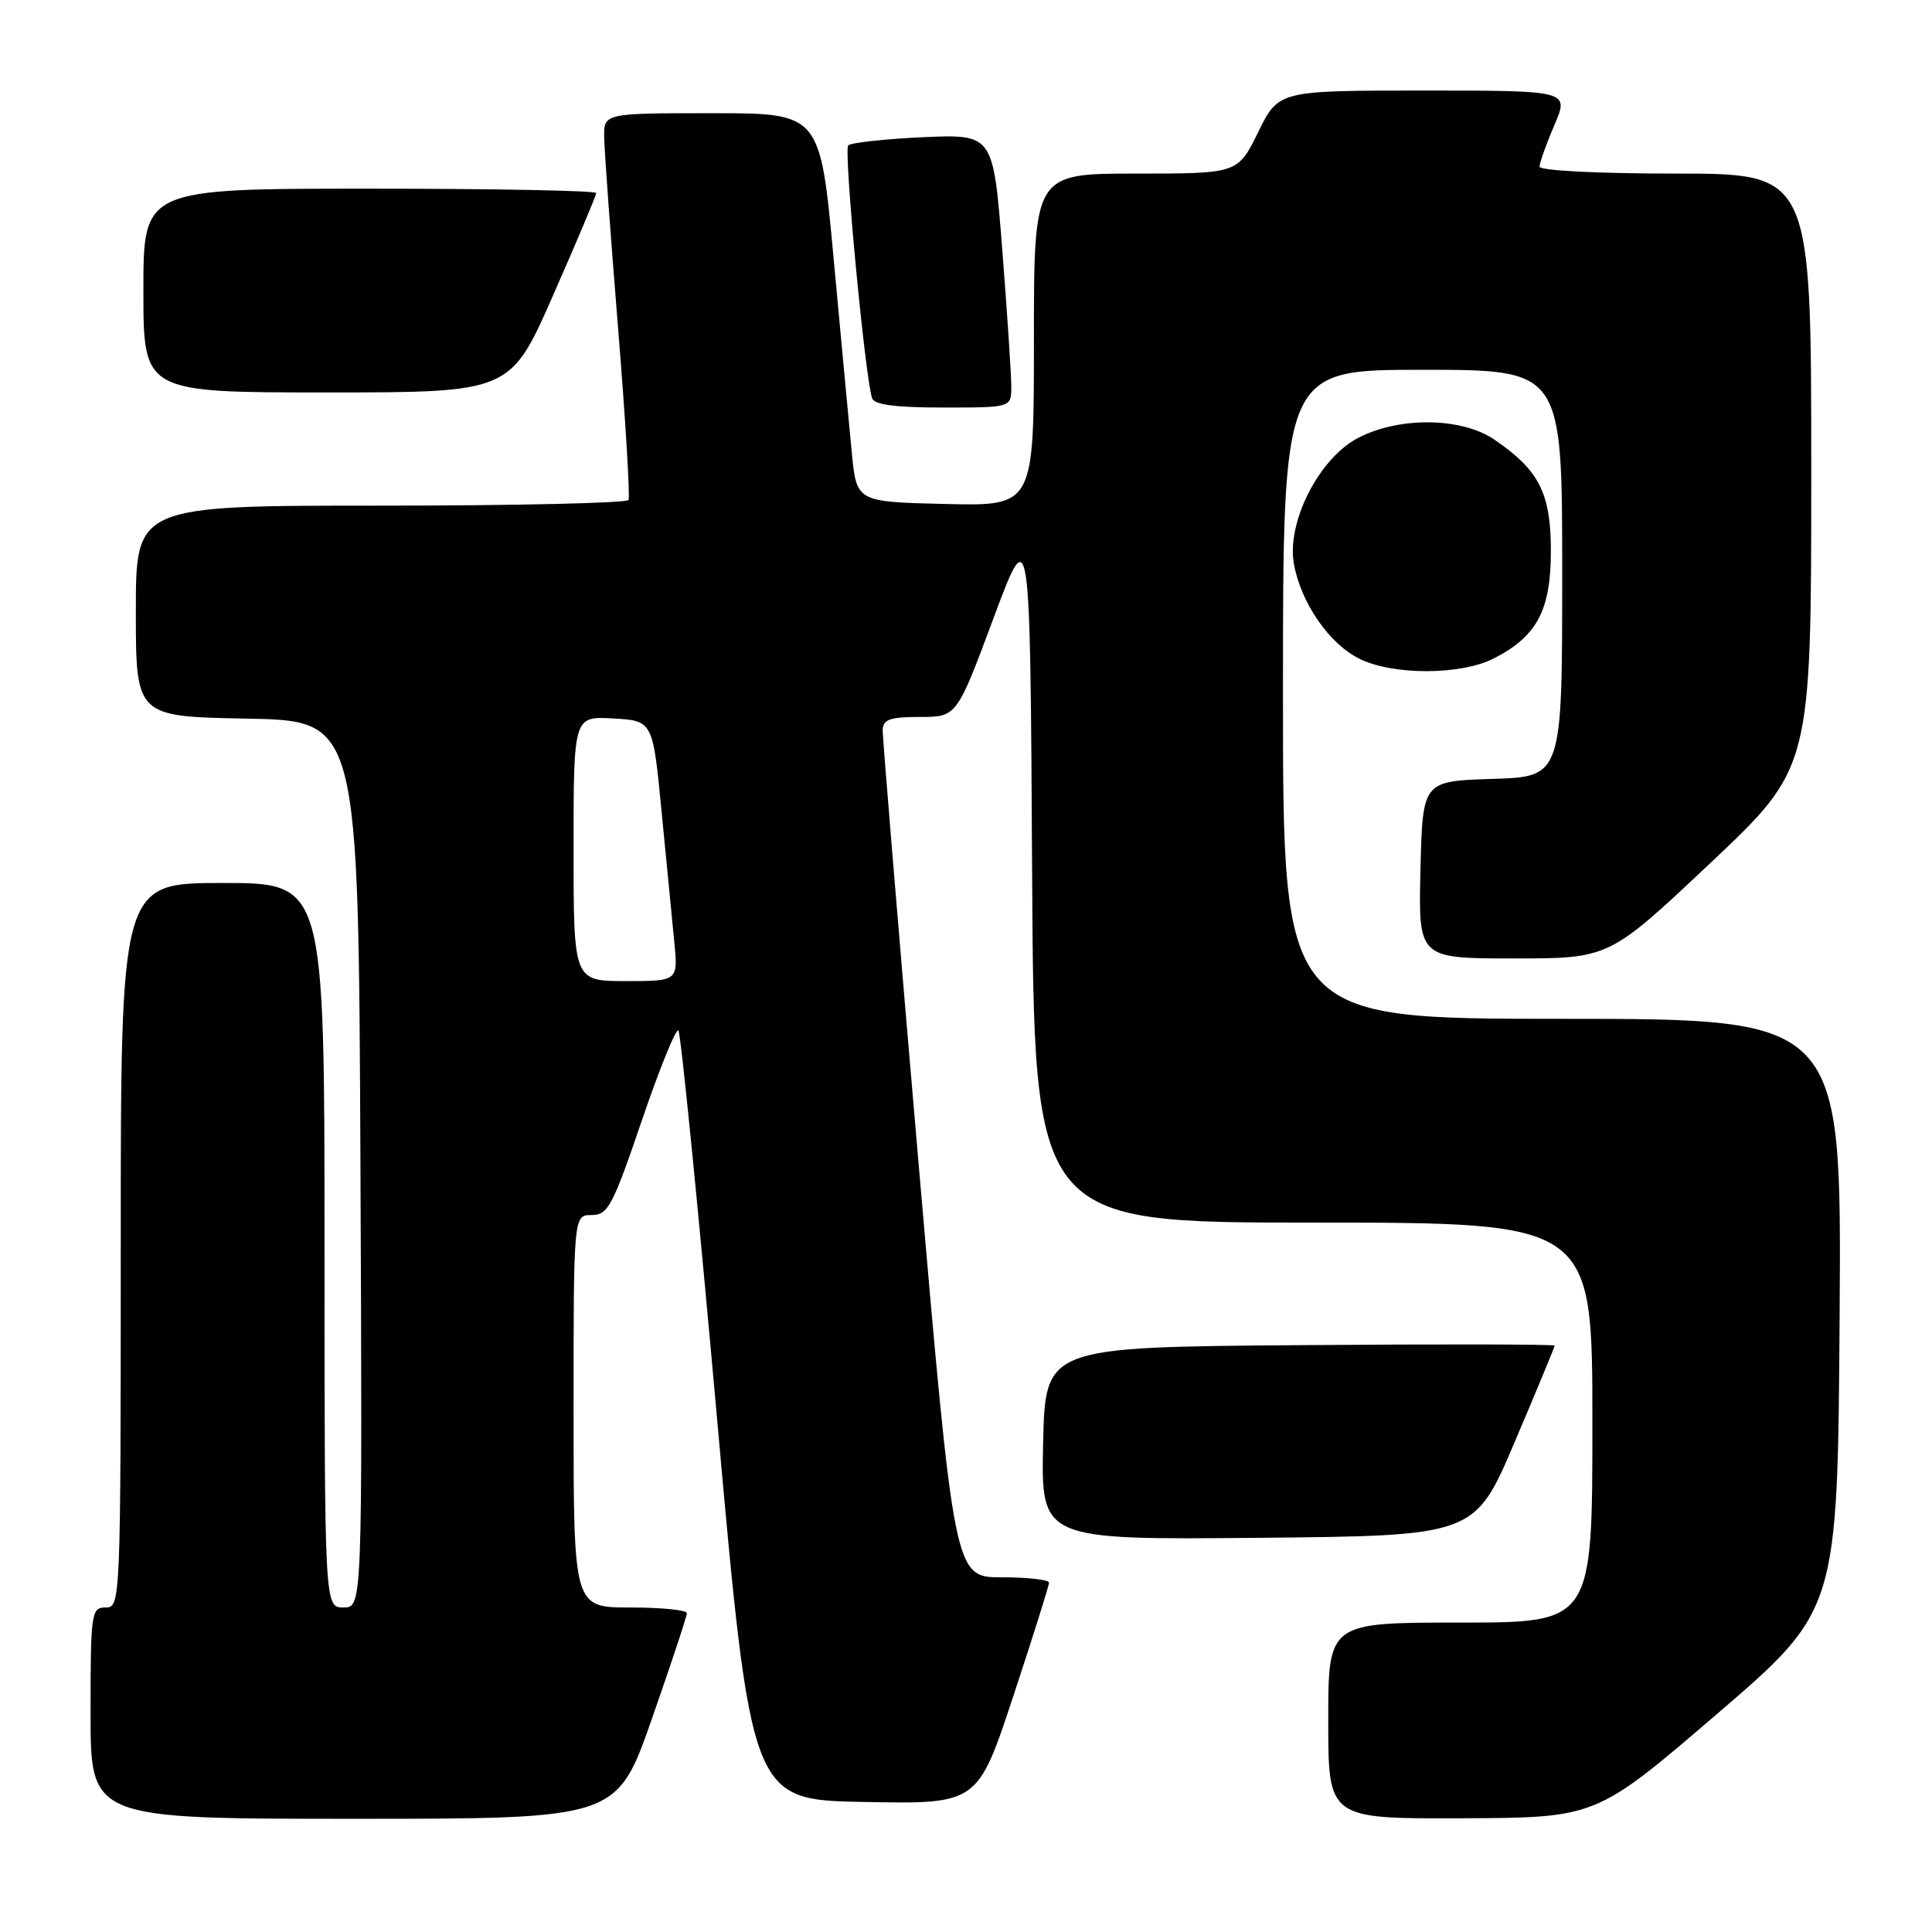 <?xml version="1.0" encoding="UTF-8" standalone="no"?>
<!DOCTYPE svg PUBLIC "-//W3C//DTD SVG 1.1//EN" "http://www.w3.org/Graphics/SVG/1.1/DTD/svg11.dtd" >
<svg xmlns="http://www.w3.org/2000/svg" xmlns:xlink="http://www.w3.org/1999/xlink" version="1.1" viewBox="0 0 256 256">
 <g >
 <path fill="currentColor"
d=" M 86.38 227.75 C 88.93 220.46 91.02 214.16 91.01 213.75 C 91.01 213.34 87.62 213.00 83.50 213.00 C 76.00 213.00 76.00 213.00 76.00 187.00 C 76.00 161.00 76.00 161.00 78.39 161.00 C 80.56 161.00 81.18 159.83 85.04 148.49 C 87.39 141.60 89.57 136.23 89.89 136.55 C 90.21 136.88 92.51 159.94 95.00 187.82 C 99.53 238.50 99.53 238.50 114.53 238.77 C 129.54 239.05 129.54 239.05 134.27 224.74 C 136.87 216.87 139.00 210.11 139.00 209.71 C 139.00 209.32 136.18 209.00 132.72 209.00 C 126.45 209.00 126.45 209.00 121.68 153.75 C 119.06 123.36 116.94 97.71 116.96 96.75 C 116.99 95.33 117.91 95.00 121.88 95.00 C 126.77 95.00 126.77 95.00 131.63 81.95 C 136.50 68.90 136.50 68.90 136.76 115.45 C 137.02 162.00 137.02 162.00 174.01 162.00 C 211.00 162.00 211.00 162.00 211.00 188.50 C 211.00 215.00 211.00 215.00 193.50 215.00 C 176.00 215.00 176.00 215.00 176.00 228.00 C 176.00 241.00 176.00 241.00 193.75 240.93 C 211.50 240.86 211.50 240.86 227.50 227.12 C 243.50 213.37 243.50 213.37 243.76 174.18 C 244.02 135.00 244.02 135.00 207.01 135.00 C 170.00 135.00 170.00 135.00 170.00 92.00 C 170.00 49.00 170.00 49.00 188.50 49.00 C 207.00 49.00 207.00 49.00 207.00 75.96 C 207.00 102.92 207.00 102.92 197.75 103.21 C 188.50 103.50 188.50 103.50 188.22 115.25 C 187.94 127.00 187.94 127.00 200.58 127.00 C 213.22 127.00 213.22 127.00 226.61 114.38 C 240.00 101.75 240.00 101.75 240.00 62.38 C 240.00 23.00 240.00 23.00 222.00 23.00 C 211.75 23.00 204.00 22.61 204.00 22.08 C 204.00 21.58 204.88 19.10 205.96 16.58 C 207.93 12.00 207.93 12.00 188.67 12.00 C 169.42 12.00 169.42 12.00 166.72 17.50 C 164.02 23.00 164.02 23.00 150.51 23.00 C 137.00 23.00 137.00 23.00 137.00 45.03 C 137.00 67.06 137.00 67.06 125.25 66.78 C 113.50 66.50 113.50 66.50 112.87 60.00 C 112.52 56.42 111.44 44.84 110.46 34.25 C 108.68 15.00 108.68 15.00 94.34 15.00 C 80.00 15.00 80.00 15.00 80.06 18.25 C 80.09 20.04 80.92 31.40 81.90 43.50 C 82.88 55.60 83.50 65.84 83.28 66.25 C 83.06 66.66 68.28 67.00 50.44 67.00 C 18.00 67.00 18.00 67.00 18.00 80.97 C 18.00 94.95 18.00 94.95 32.75 95.22 C 47.50 95.50 47.50 95.50 47.76 154.25 C 48.02 213.00 48.02 213.00 45.51 213.00 C 43.00 213.00 43.00 213.00 43.00 165.00 C 43.00 117.00 43.00 117.00 29.50 117.00 C 16.00 117.00 16.00 117.00 16.00 165.00 C 16.00 212.33 15.97 213.00 14.00 213.00 C 12.10 213.00 12.00 213.67 12.00 227.00 C 12.00 241.00 12.00 241.00 46.87 241.00 C 81.74 241.00 81.74 241.00 86.38 227.75 Z  M 200.71 191.06 C 203.62 184.22 206.00 178.48 206.00 178.30 C 206.00 178.12 190.81 178.09 172.25 178.24 C 138.50 178.50 138.50 178.50 138.22 191.27 C 137.94 204.03 137.94 204.03 166.68 203.77 C 195.42 203.50 195.42 203.50 200.71 191.06 Z  M 197.93 87.25 C 203.66 84.33 205.50 80.86 205.50 73.00 C 205.50 65.35 203.94 62.29 198.01 58.25 C 193.69 55.31 185.52 55.18 180.04 57.98 C 174.82 60.64 170.45 69.17 171.45 74.74 C 172.39 79.91 176.14 85.33 180.15 87.30 C 184.61 89.50 193.57 89.47 197.93 87.25 Z  M 134.00 51.25 C 134.01 49.74 133.47 41.59 132.81 33.14 C 131.61 17.78 131.61 17.78 122.34 18.18 C 117.25 18.41 112.77 18.90 112.39 19.27 C 111.78 19.89 114.59 49.67 115.55 52.75 C 115.82 53.63 118.62 54.00 124.97 54.00 C 134.00 54.00 134.00 54.00 134.00 51.25 Z  M 73.31 39.08 C 76.44 31.97 79.00 25.90 79.00 25.58 C 79.00 25.26 65.50 25.00 49.00 25.00 C 19.00 25.00 19.00 25.00 19.00 38.50 C 19.00 52.00 19.00 52.00 43.31 52.00 C 67.63 52.00 67.63 52.00 73.31 39.08 Z  M 76.00 112.45 C 76.00 94.90 76.00 94.90 81.25 95.20 C 86.50 95.50 86.50 95.50 87.66 107.50 C 88.30 114.10 89.06 121.86 89.34 124.75 C 89.86 130.00 89.86 130.00 82.93 130.00 C 76.00 130.00 76.00 130.00 76.00 112.45 Z "/>
</g>
</svg>